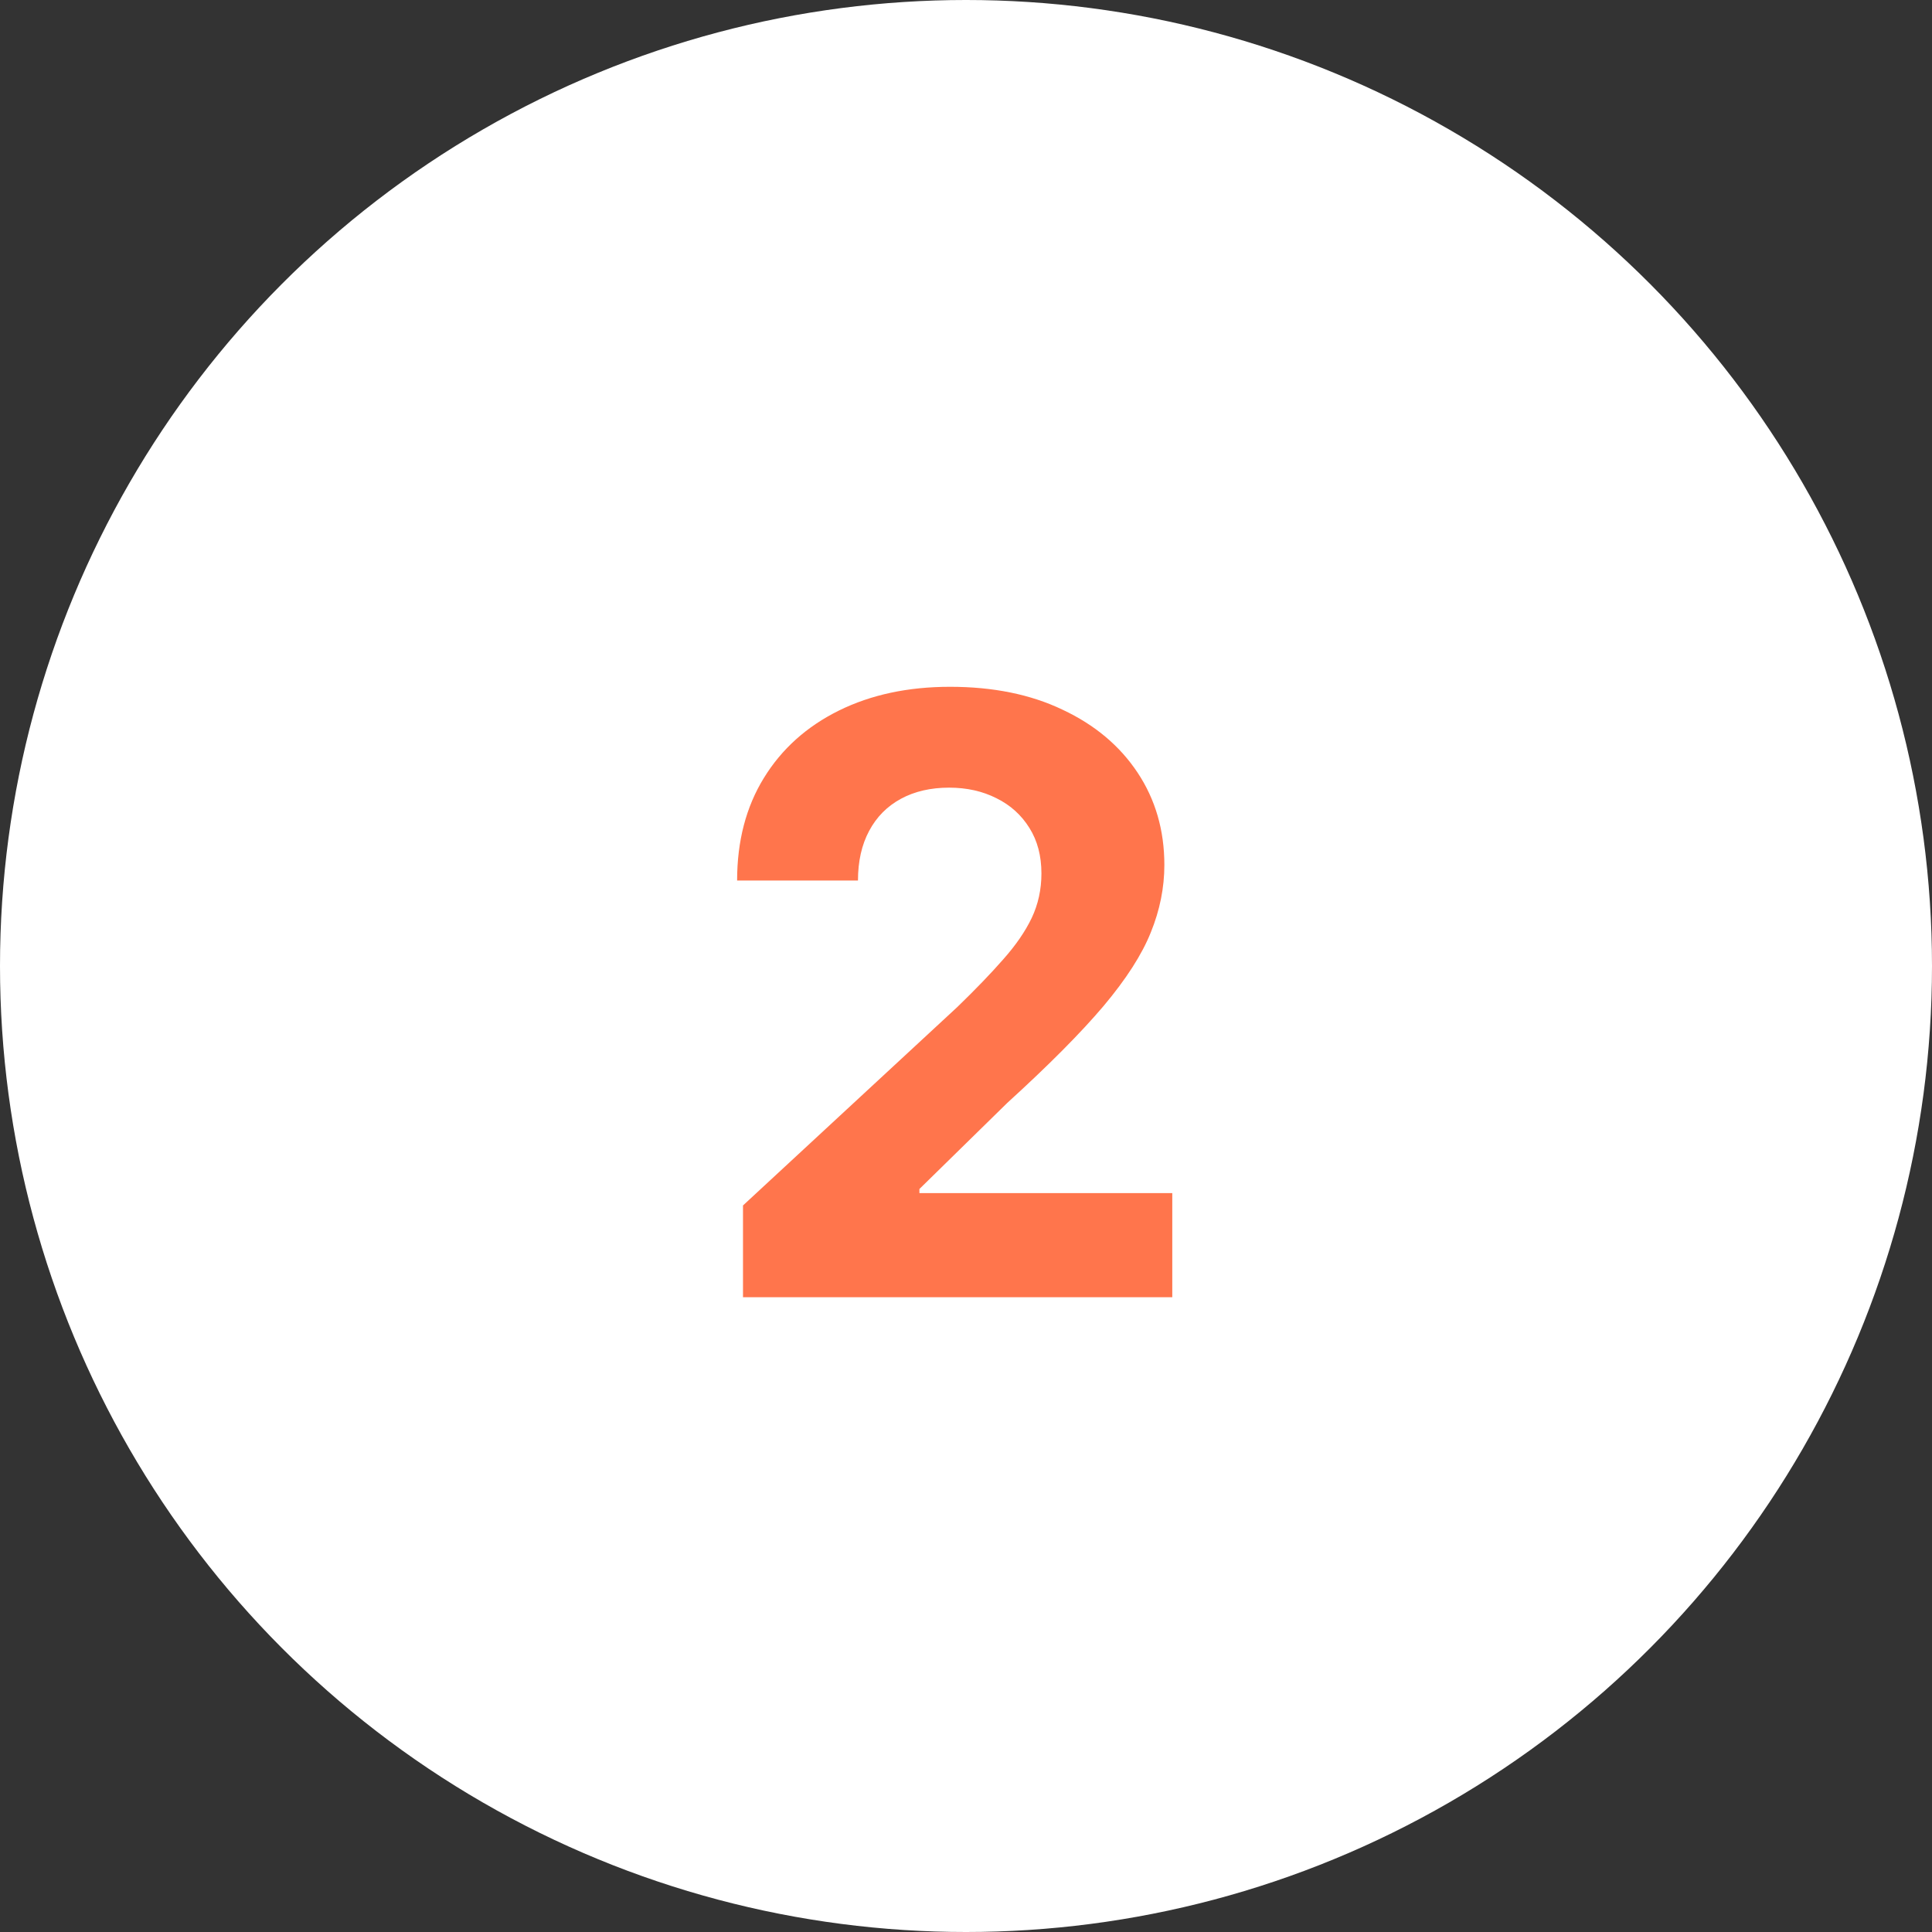 <svg width="70" height="70" viewBox="0 0 70 70" fill="none" xmlns="http://www.w3.org/2000/svg">
<rect x="0" y="0" width="70" height="70" fill="#333333" stroke="none"/>
<circle cx="35" cy="35" r="35" fill="white"/>
<path d="M26.92 47V43.676L34.687 36.485C35.347 35.846 35.901 35.271 36.349 34.759C36.803 34.248 37.148 33.747 37.382 33.257C37.616 32.76 37.733 32.224 37.733 31.648C37.733 31.009 37.588 30.459 37.297 29.997C37.005 29.528 36.608 29.17 36.103 28.921C35.599 28.666 35.028 28.538 34.388 28.538C33.721 28.538 33.138 28.673 32.641 28.942C32.144 29.212 31.76 29.599 31.491 30.104C31.221 30.608 31.086 31.208 31.086 31.904H26.707C26.707 30.477 27.03 29.237 27.677 28.186C28.323 27.135 29.229 26.322 30.393 25.746C31.558 25.171 32.9 24.884 34.42 24.884C35.983 24.884 37.343 25.16 38.501 25.715C39.665 26.261 40.571 27.021 41.217 27.994C41.863 28.967 42.187 30.082 42.187 31.34C42.187 32.163 42.023 32.977 41.697 33.779C41.377 34.582 40.805 35.473 39.981 36.453C39.157 37.426 37.996 38.594 36.498 39.958L33.312 43.08V43.229H42.474V47H26.92Z" fill="#FF754C"/>
</svg>
